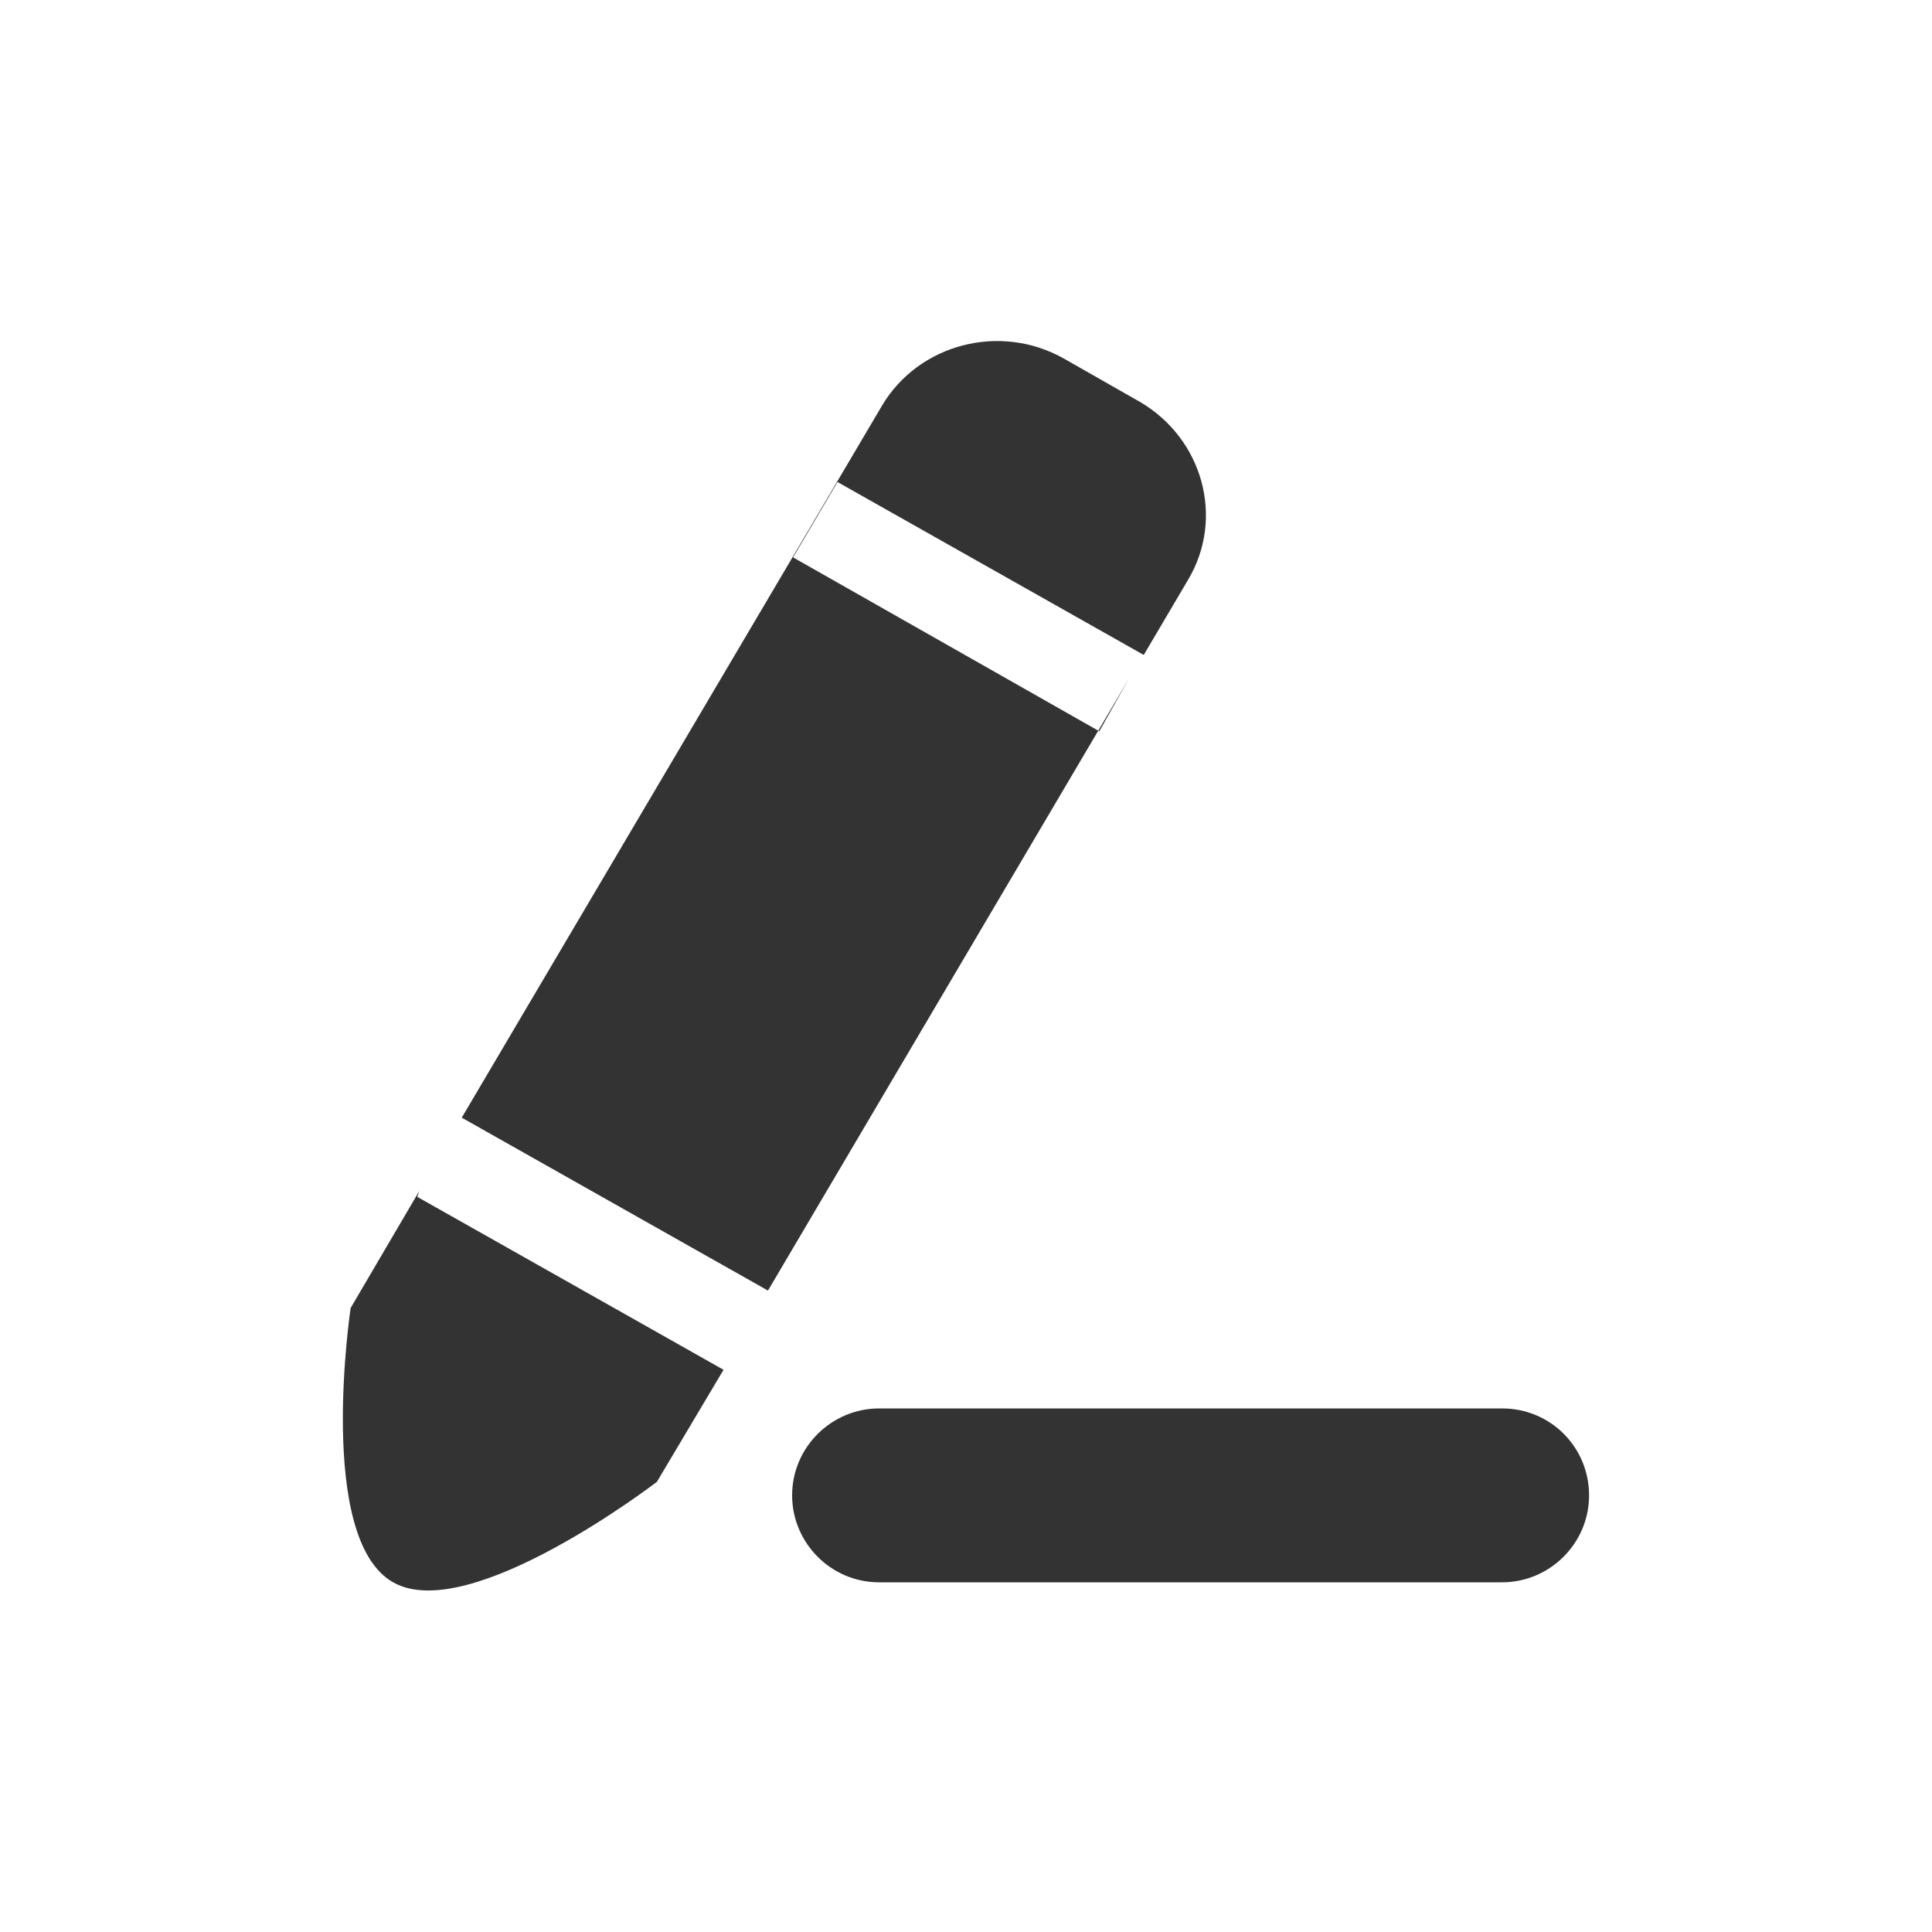 <?xml version="1.0" standalone="no"?><!DOCTYPE svg PUBLIC "-//W3C//DTD SVG 1.1//EN" "http://www.w3.org/Graphics/SVG/1.1/DTD/svg11.dtd"><svg class="icon" width="200px" height="200.00px" viewBox="0 0 1024 1024" version="1.1" xmlns="http://www.w3.org/2000/svg"><path fill="#333333" d="M222.208 631.296l-36.352 61.952s-18.432 122.368 22.528 145.408c40.448 23.04 139.776-53.248 139.776-53.248l35.328-59.392-162.304-91.648 1.024-3.072z m360.448-243.712l-162.304-92.16 23.552-39.936 162.304 91.648L629.76 307.2c19.456-32.768 7.68-74.752-25.6-94.208l-40.448-23.04c-33.792-18.944-76.8-7.68-96.256 25.088l-222.72 377.344 162.304 91.648 191.488-324.608-15.872 28.16zM796.16 746.496H465.92c-25.088 0-46.08 20.48-46.08 46.08 0 25.088 20.48 46.08 46.08 46.08h330.24c25.088 0 46.08-20.48 46.08-46.08s-20.48-46.08-46.08-46.08z"  /></svg>